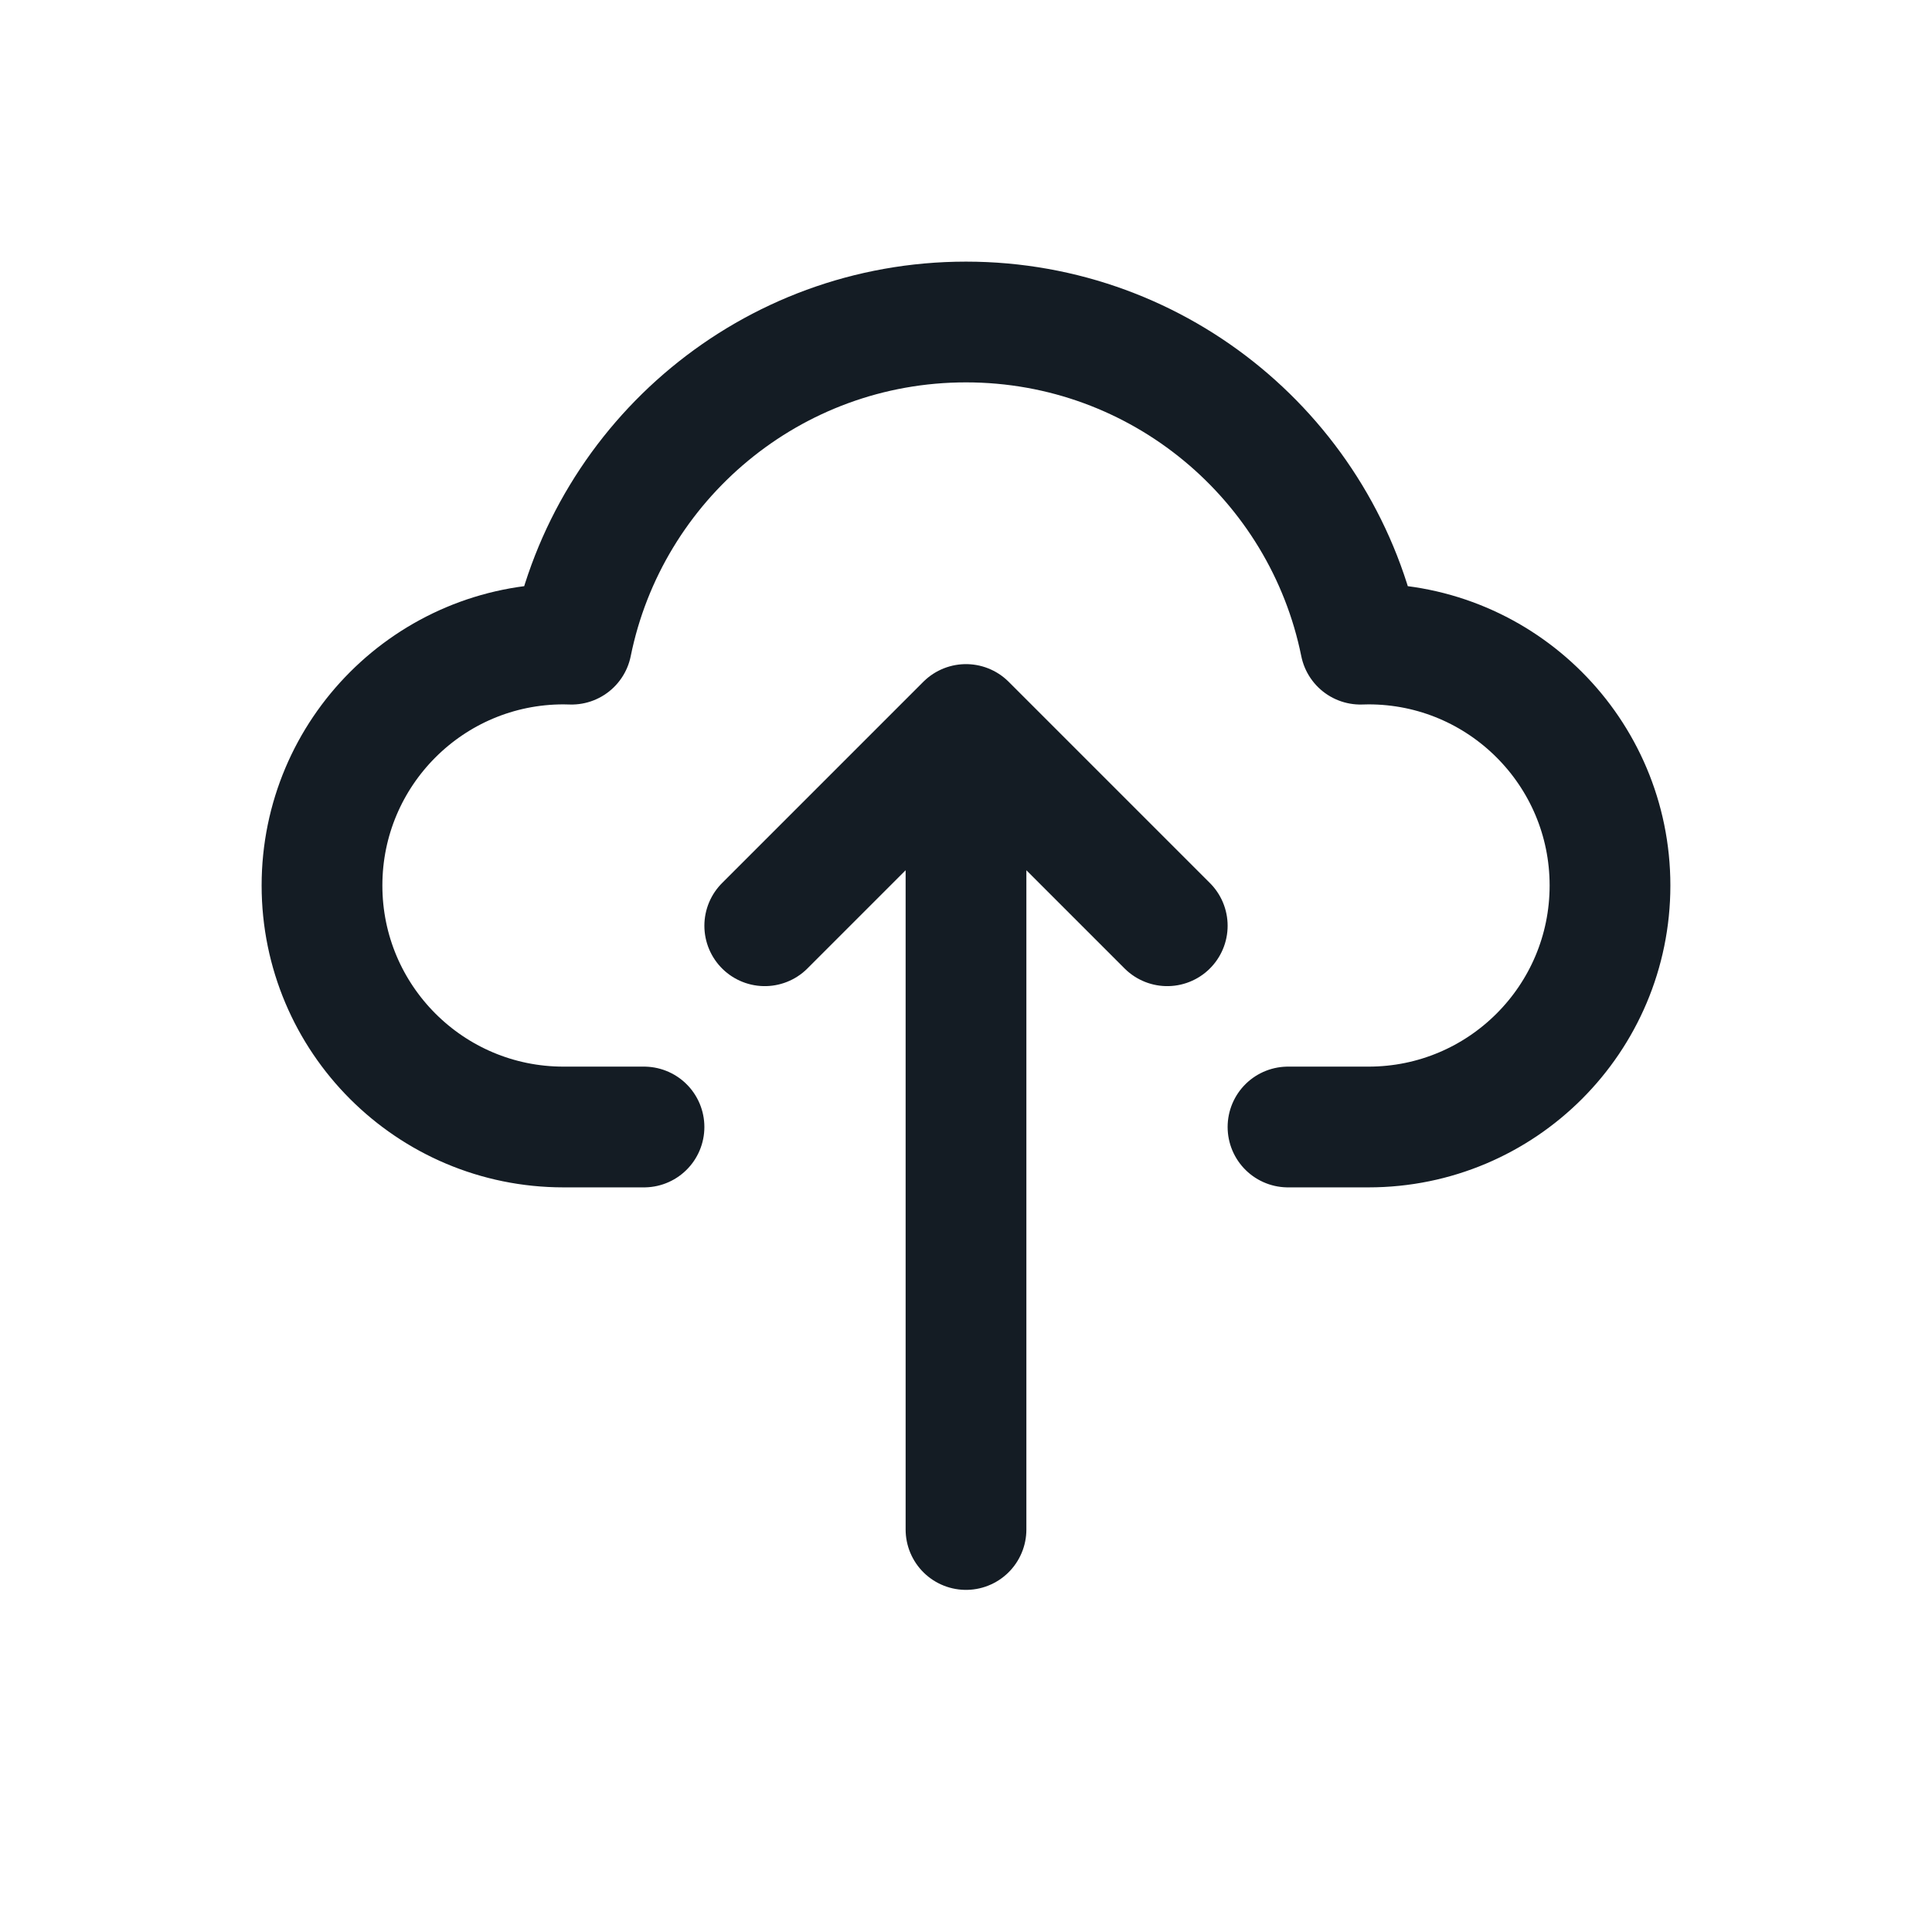 <svg width="24" height="24" viewBox="0 0 24 24" fill="none" xmlns="http://www.w3.org/2000/svg">
<path d="M12 19L12 9M12 9L14.5 11.5M12 9L9.5 11.5M16 14H17C18.657 14 20 12.657 20 11C20 9.343 18.657 8 17 8C16.967 8 16.933 8.001 16.9 8.002C16.438 5.719 14.419 4 12 4C9.58 4 7.562 5.719 7.1 8.002C7.067 8.001 7.033 8 7 8C5.343 8 4 9.343 4 11C4 12.657 5.343 14 7 14H8" stroke="#141C24" stroke-width="1.5" stroke-linecap="round" stroke-linejoin="round"/>
</svg>

